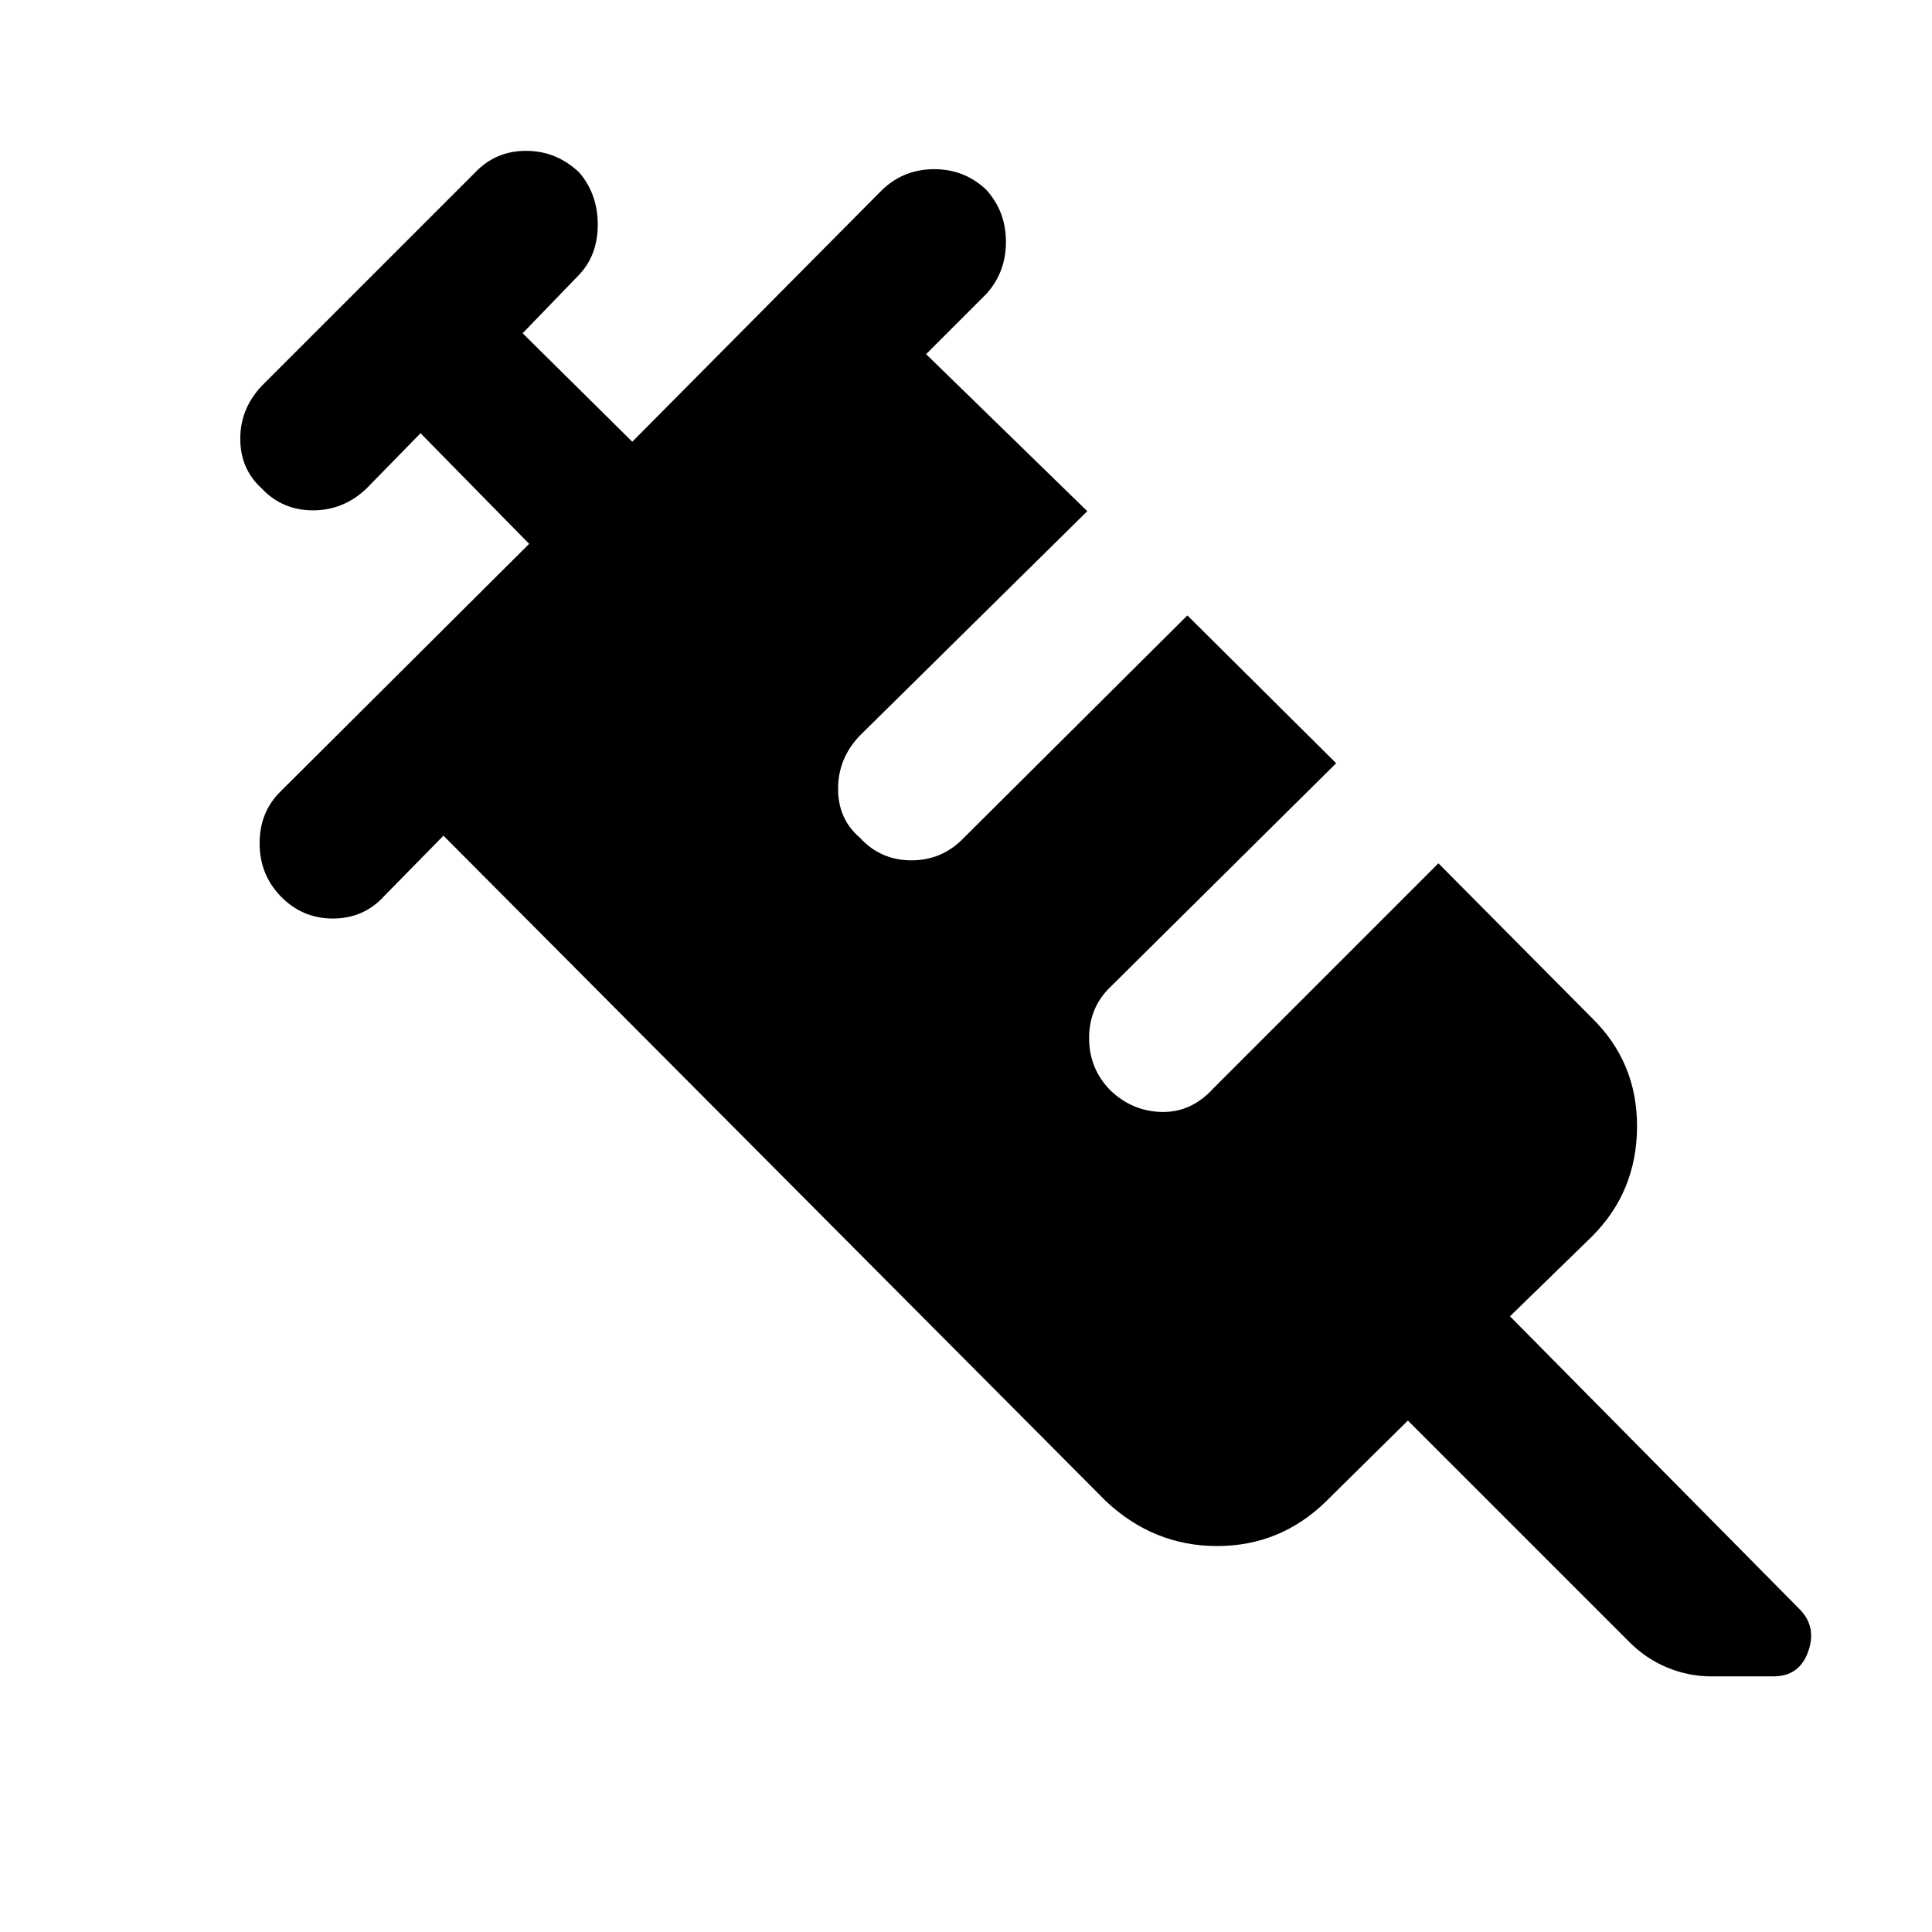 <svg xmlns="http://www.w3.org/2000/svg" height="48" viewBox="0 96 960 960" width="48"><path d="M139.26 541.152Q128.999 530.391 128.999 515q0-15.391 10.261-25.587l123.674-123.174-53.978-54.978-27 27.63q-11.326 10.696-26.435 10.696-15.109 0-25.305-10.696-10.826-9.761-10.826-24.869 0-15.109 10.826-26.435l105.871-105.871q10.195-10.761 25.304-10.761 15.109 0 26.435 10.761 9.196 10.761 9.196 25.87 0 15.109-9.196 24.87l-28.13 29.131 54.478 53.912 124.174-125.173q10.761-10.261 25.869-10.261 15.109 0 25.87 10.261 9.761 10.761 9.761 25.869 0 15.109-9.761 25.87l-29.913 29.913 80.087 78.021-113 111.5q-10.826 11.327-10.826 26.435 0 15.109 10.826 24.305 10.261 11.261 25.62 11.261 15.359 0 26.12-11.261l111-110.435 73.934 73.434-112 111q-10.761 10.196-10.761 25.588 0 15.391 10.761 26.152 10.826 10.261 25.402 10.544 14.576.282 25.403-11.544l112-112L791 601.804q22.652 22.152 22.435 54.316-.217 32.163-22.435 54.315l-40.695 39.63L894.109 895.5q8.761 8.761 4.381 21.12-4.381 12.359-17.272 12.359h-30.892q-11.326 0-21.87-4.381-10.543-4.38-18.804-12.641L699.565 801.87l-40.695 40.195q-22.718 22.153-54.098 22.153-31.381 0-55.099-22.153L220.348 511.24 191 541.152q-10.196 11.261-25.587 11.261-15.392 0-26.153-11.261Z"/></svg>